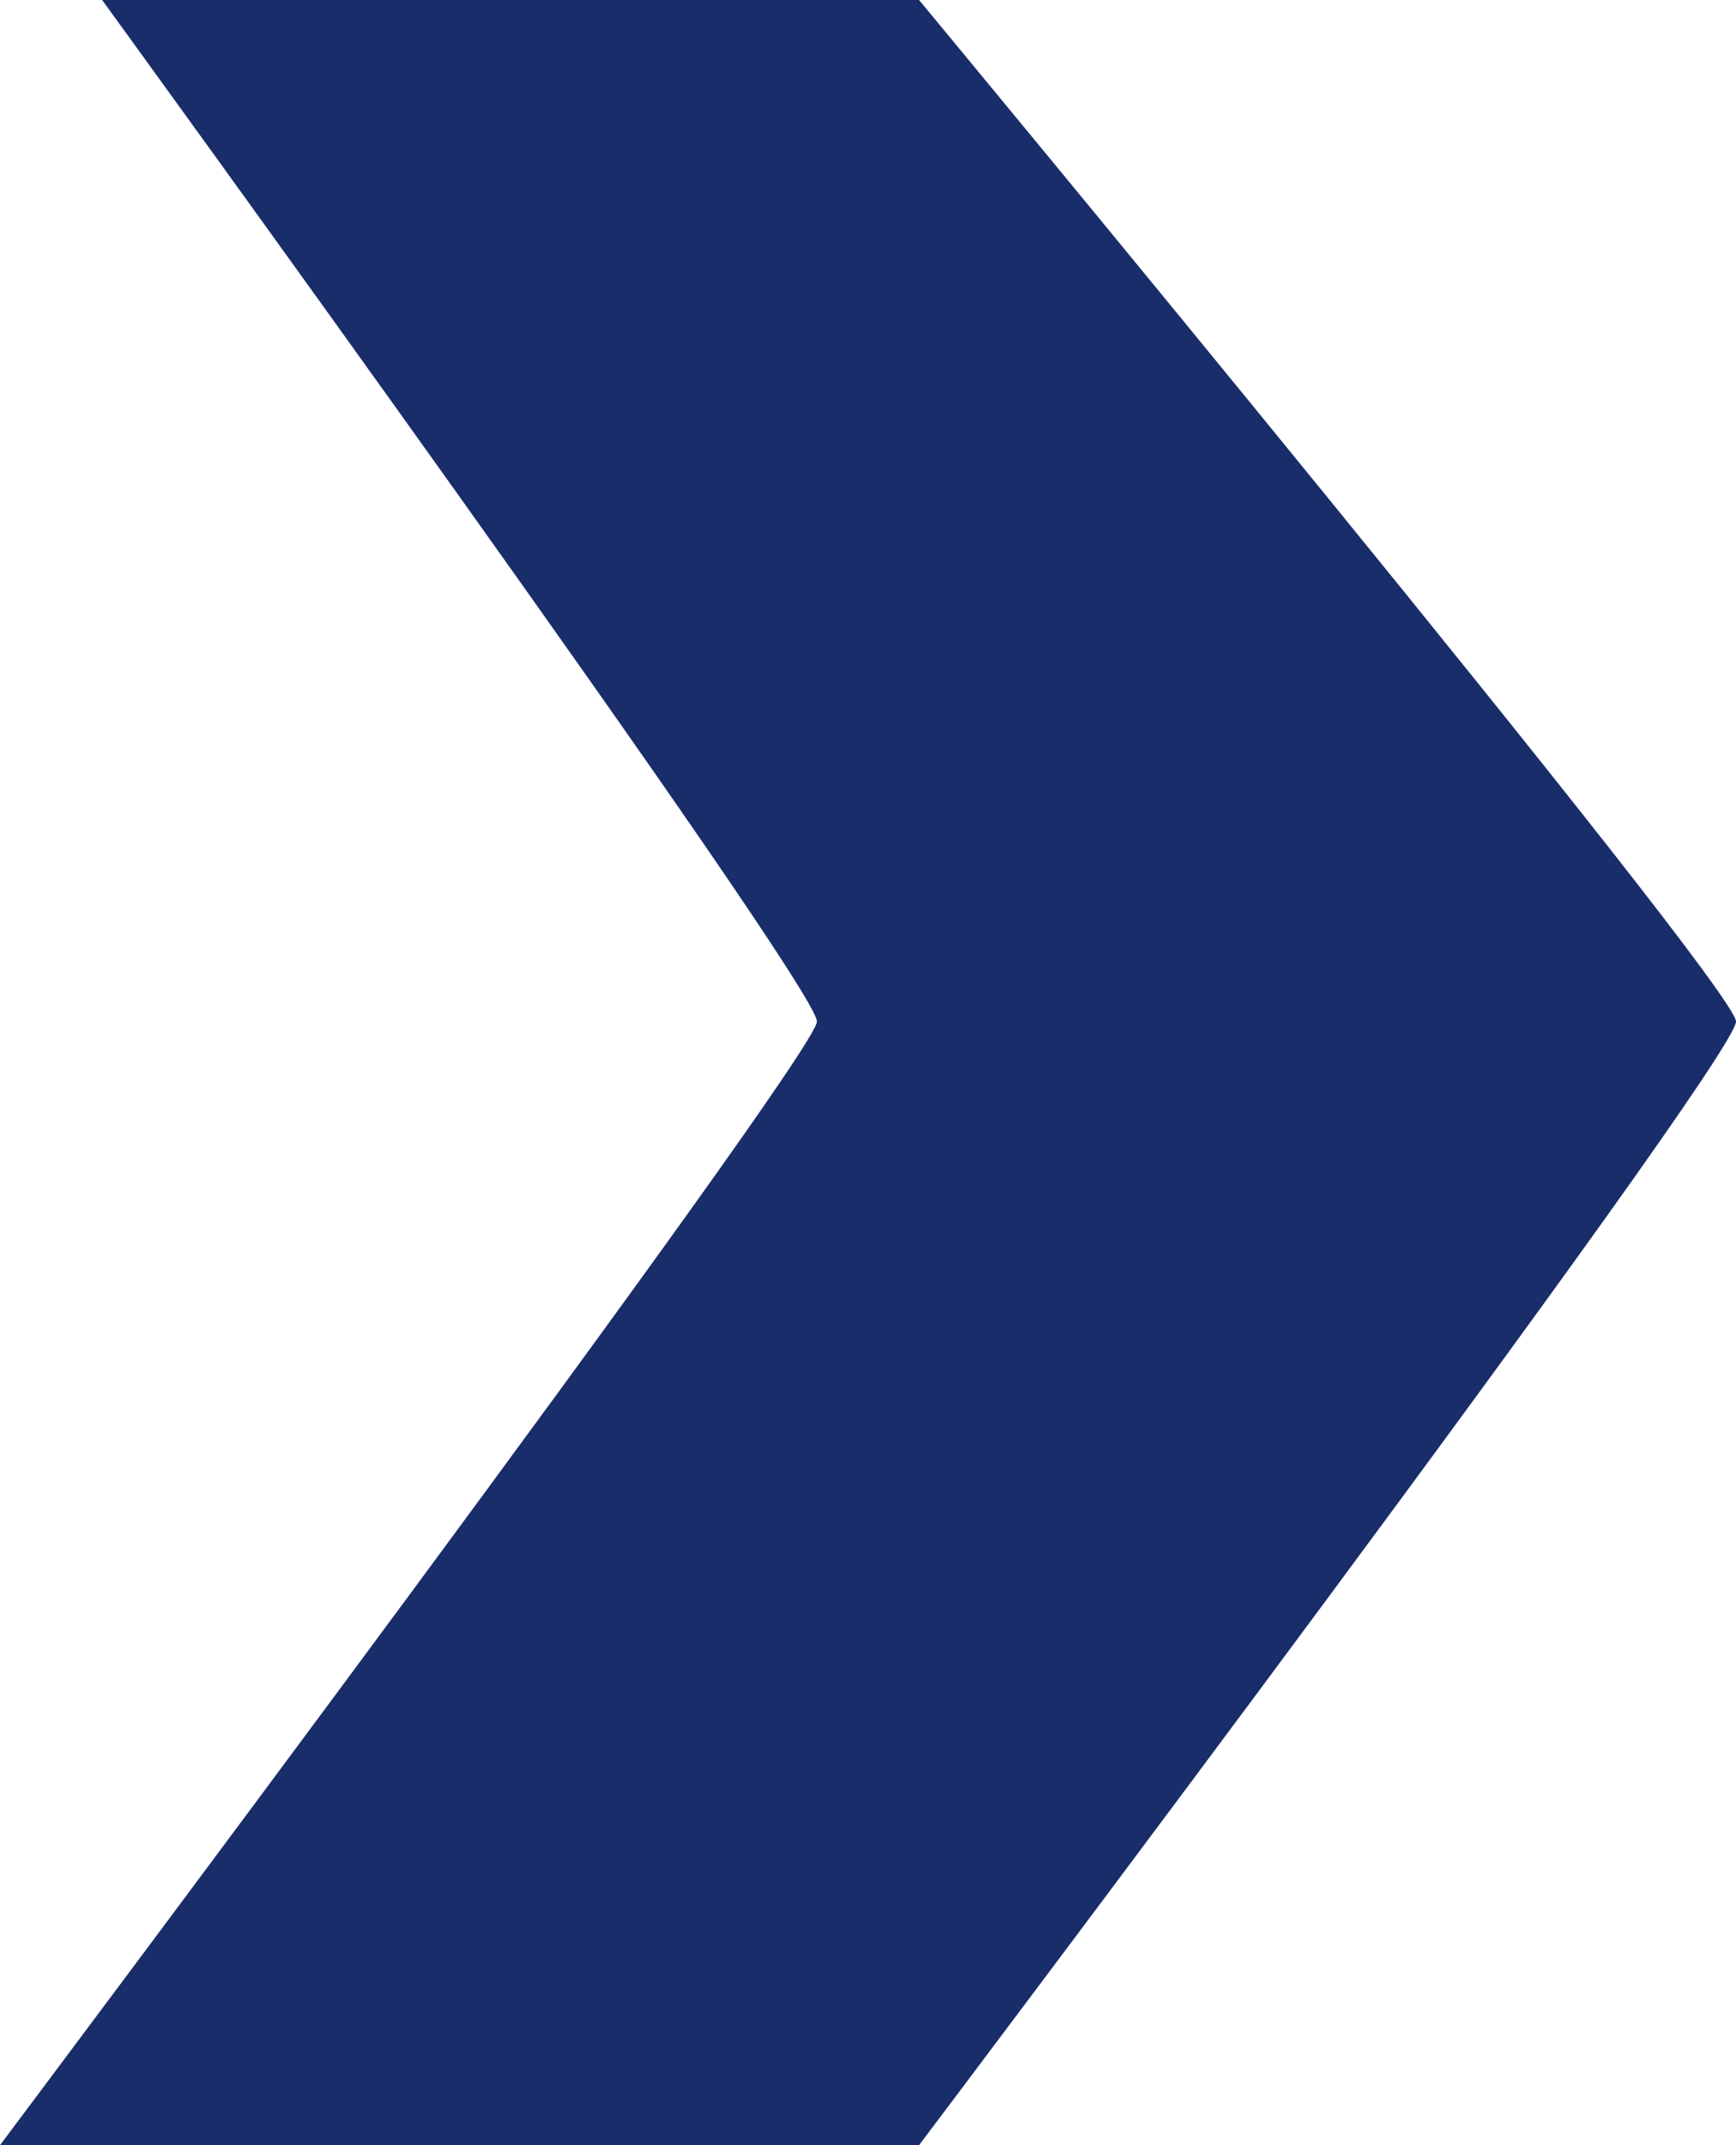 <svg xmlns="http://www.w3.org/2000/svg" width="17" height="21" viewBox="0 0 17 21">
  <defs>
    <style>
      .cls-1 {
        fill: #192d6b;
        fill-rule: evenodd;
      }
    </style>
  </defs>
  <path id="Прямоугольник_3_копия_9" data-name="Прямоугольник 3 копия 9" class="cls-1" d="M241,505h8s8,9.651,8,10c0,0.393-8,11-8,11h-9s8-10.665,8-11C248,514.633,241,505,241,505Z" transform="translate(-240 -505)"/>
</svg>
